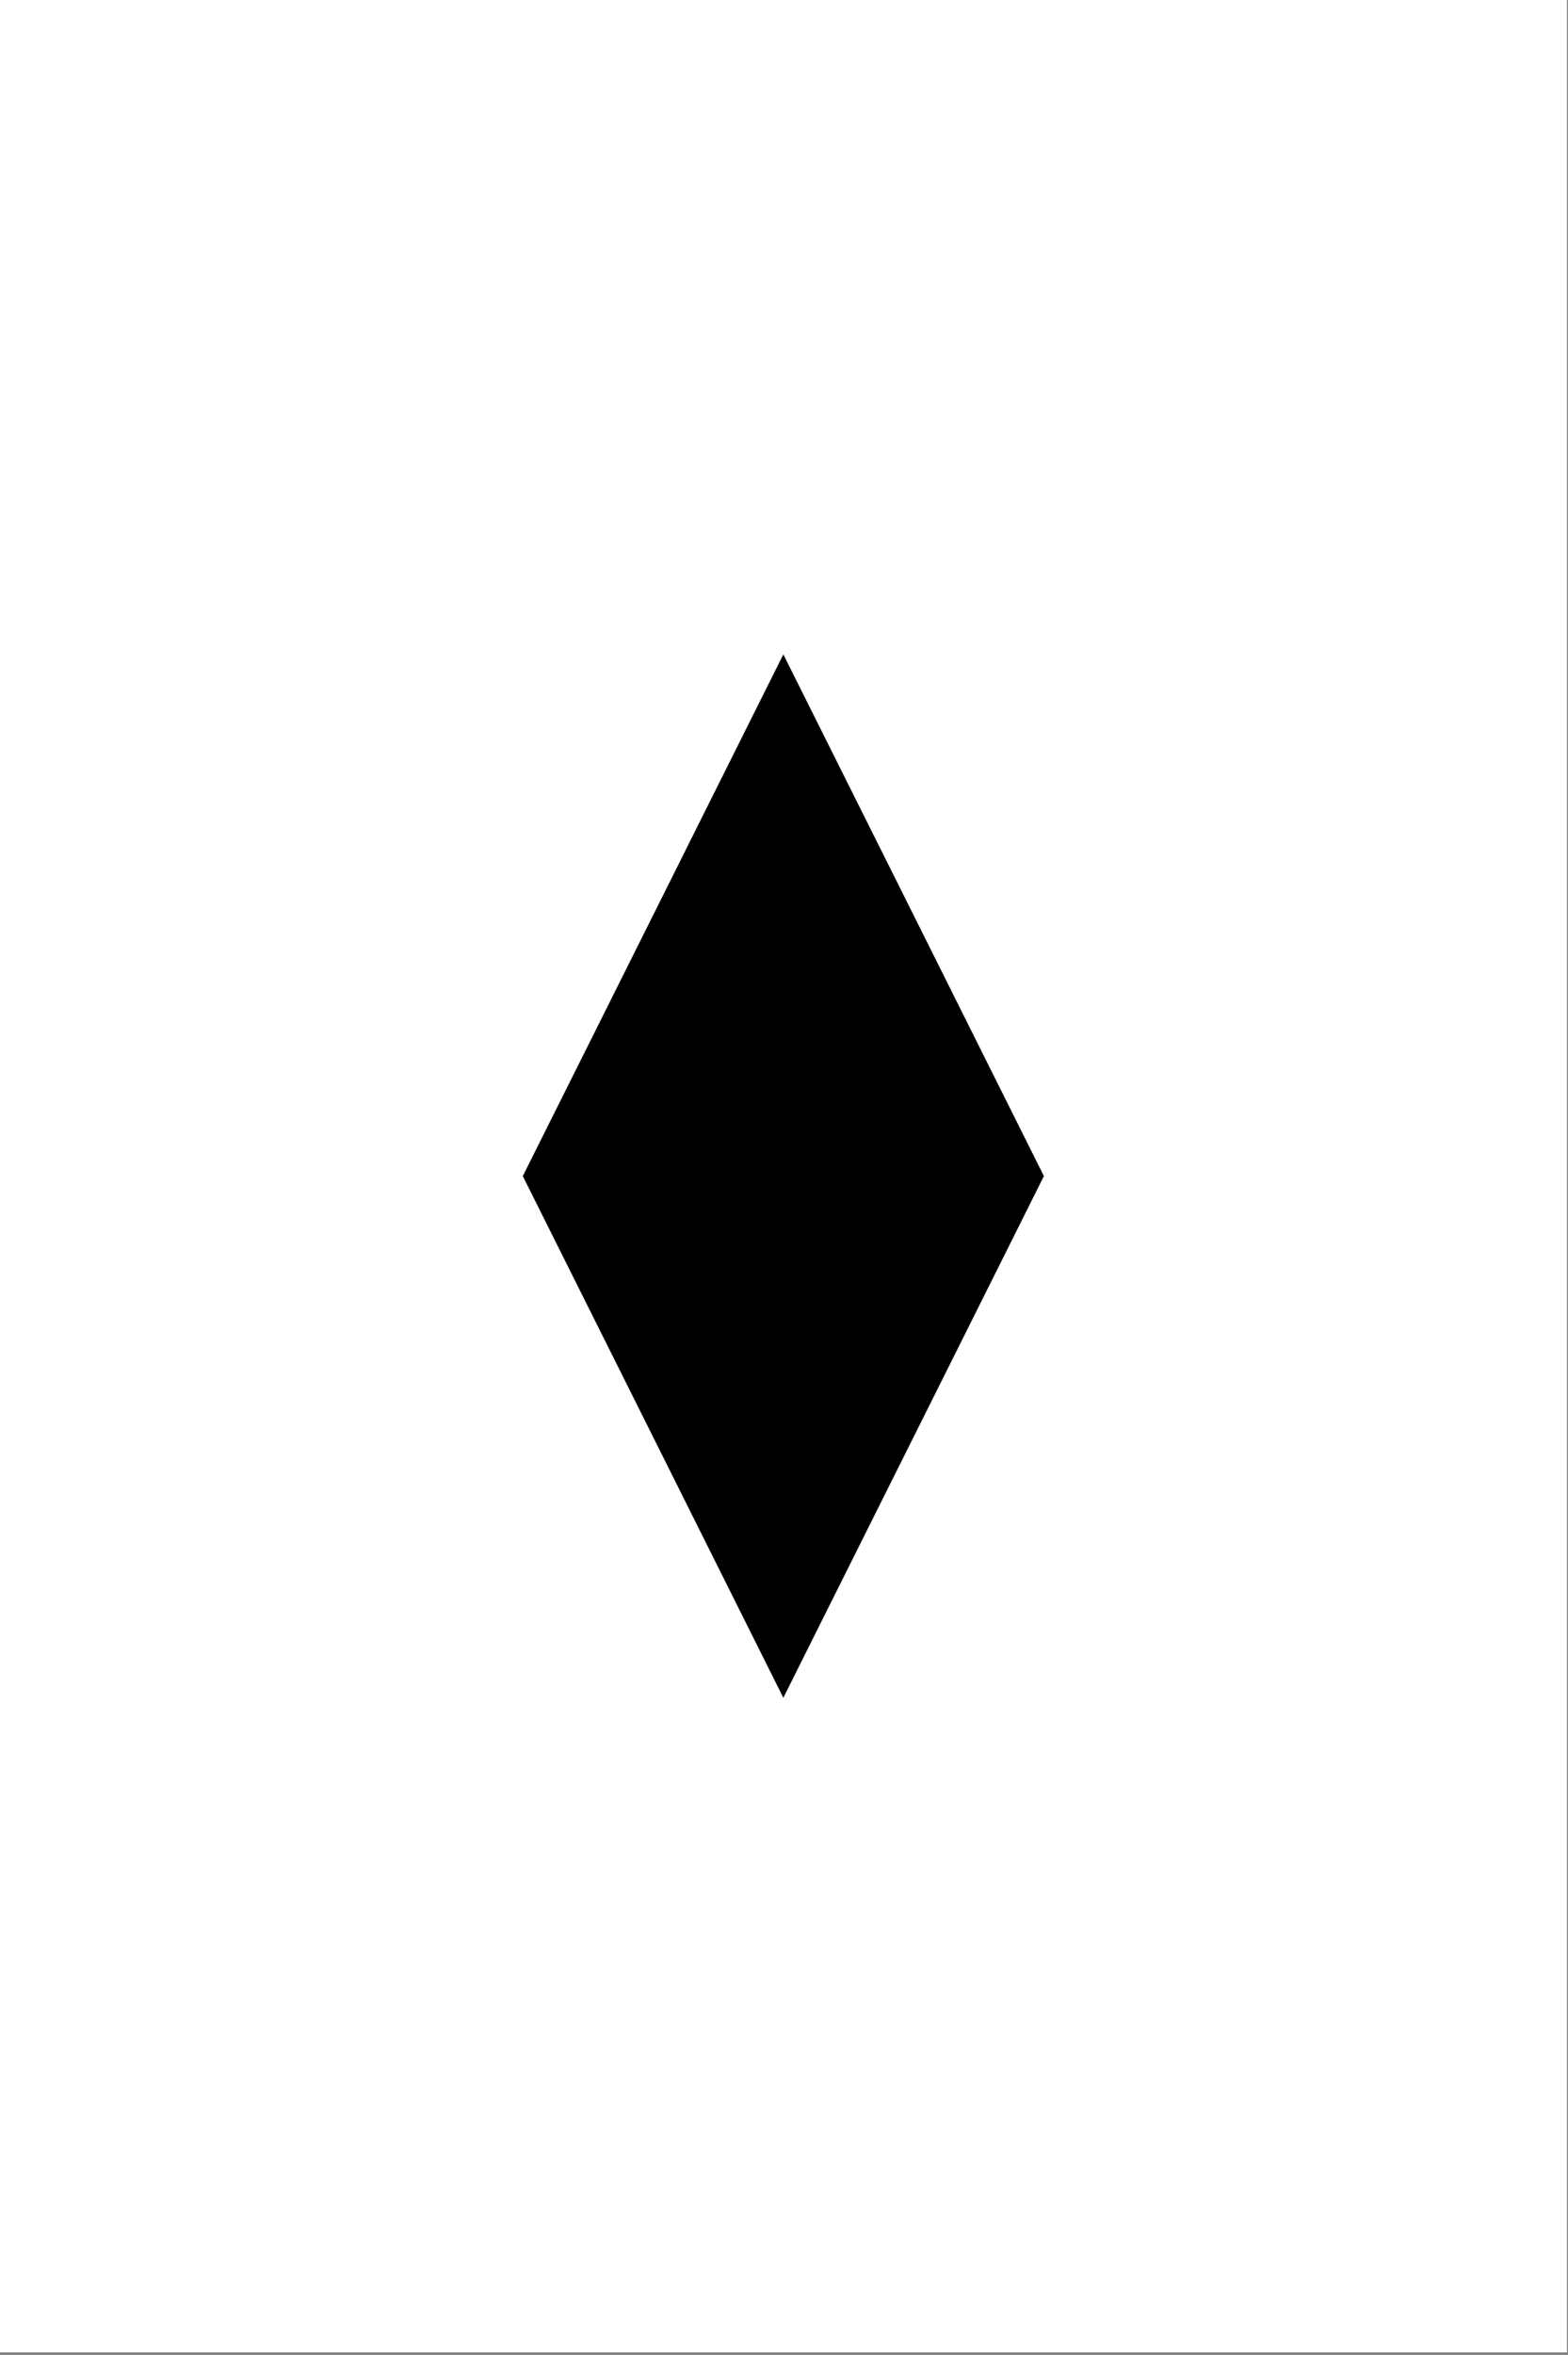 <svg width="667" height="1001" viewBox="0 0 667 1001" version="1.1" xmlns="http://www.w3.org/2000/svg" xmlns:xlink="http://www.w3.org/1999/xlink">
<rect x="0" y="0" width="667" height="1001" fill="#808080" stroke="none"/>
<title>u1F79E-BLACK VERY SMALL LOZENGE</title>
<desc>Created using Figma</desc>
<g id="Canvas" transform="matrix(83.333 0 0 83.333 -18916.7 -10916.7)">
<g id="u1F79E-BLACK VERY SMALL LOZENGE">
<path d="M 227 131L 235 131L 235 143L 227 143L 227 131Z" fill="#FFFFFF"/>
<g id="Rectangle 10">
<use xlink:href="#path0_fill" transform="translate(229.67 134.339)"/>
</g>
</g>
</g>
<defs>
<path id="path0_fill" d="M 1.33 0L 2.66 2.661L 1.33 5.322L 0 2.661L 1.33 0Z"/>
</defs>
</svg>
